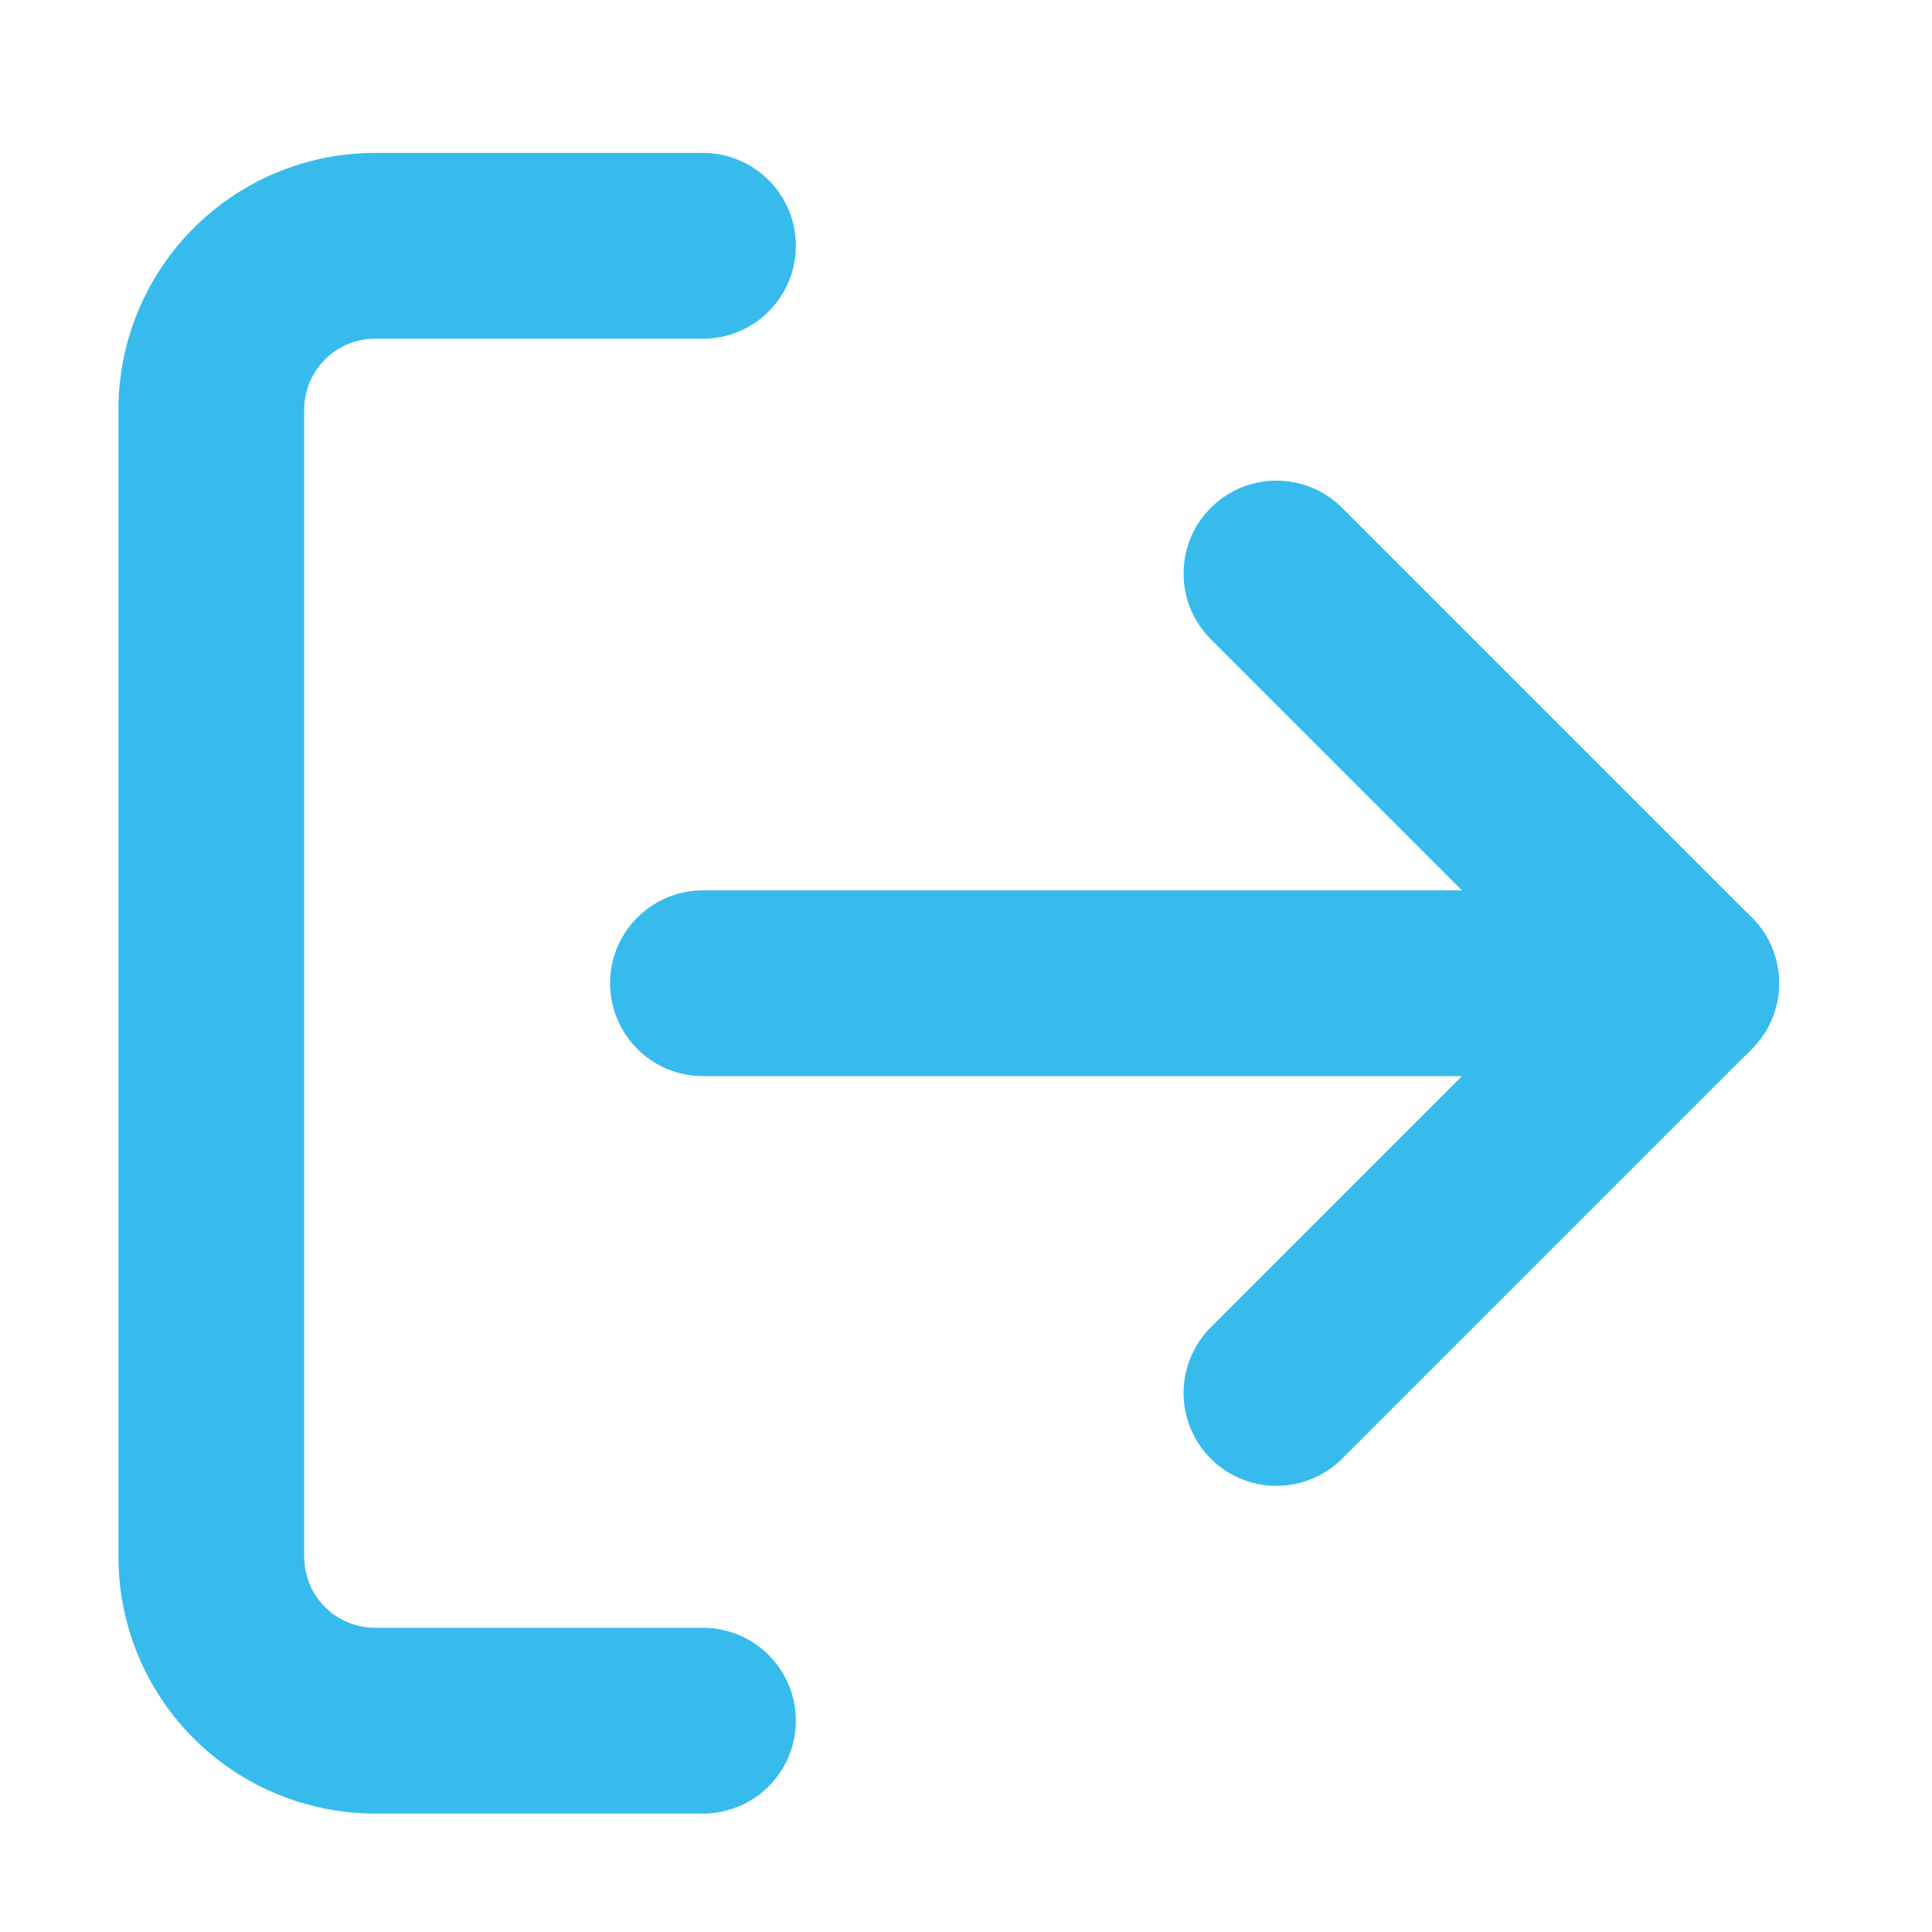 <svg id="Icon_logout" data-name="Icon logout" xmlns="http://www.w3.org/2000/svg" width="26" height="26" viewBox="0 0 26 26">
  <rect id="Area" width="26" height="26" fill="#fcfcfc" opacity="0"/>
  <g id="Icon" transform="translate(2.844 3.308)">
    <path id="Path" d="M9.116,22.348H4.706A2.205,2.205,0,0,1,2.5,20.142V4.706A2.205,2.205,0,0,1,4.706,2.5h4.41" transform="translate(-2.5 -2.5)" fill="none" stroke="#37bbed" stroke-linecap="round" stroke-linejoin="round" stroke-width="2.5"/>
    <path id="Path-2" data-name="Path" d="M13.333,16.861l5.514-5.514L13.333,5.833" transform="translate(1.001 -1.423)" fill="none" stroke="#37bbed" stroke-linecap="round" stroke-linejoin="round" stroke-width="2.5"/>
    <line id="Line" x1="13.232" transform="translate(6.616 9.924)" fill="none" stroke="#37bbed" stroke-linecap="round" stroke-linejoin="round" stroke-width="2.5"/>
  </g>
</svg>
